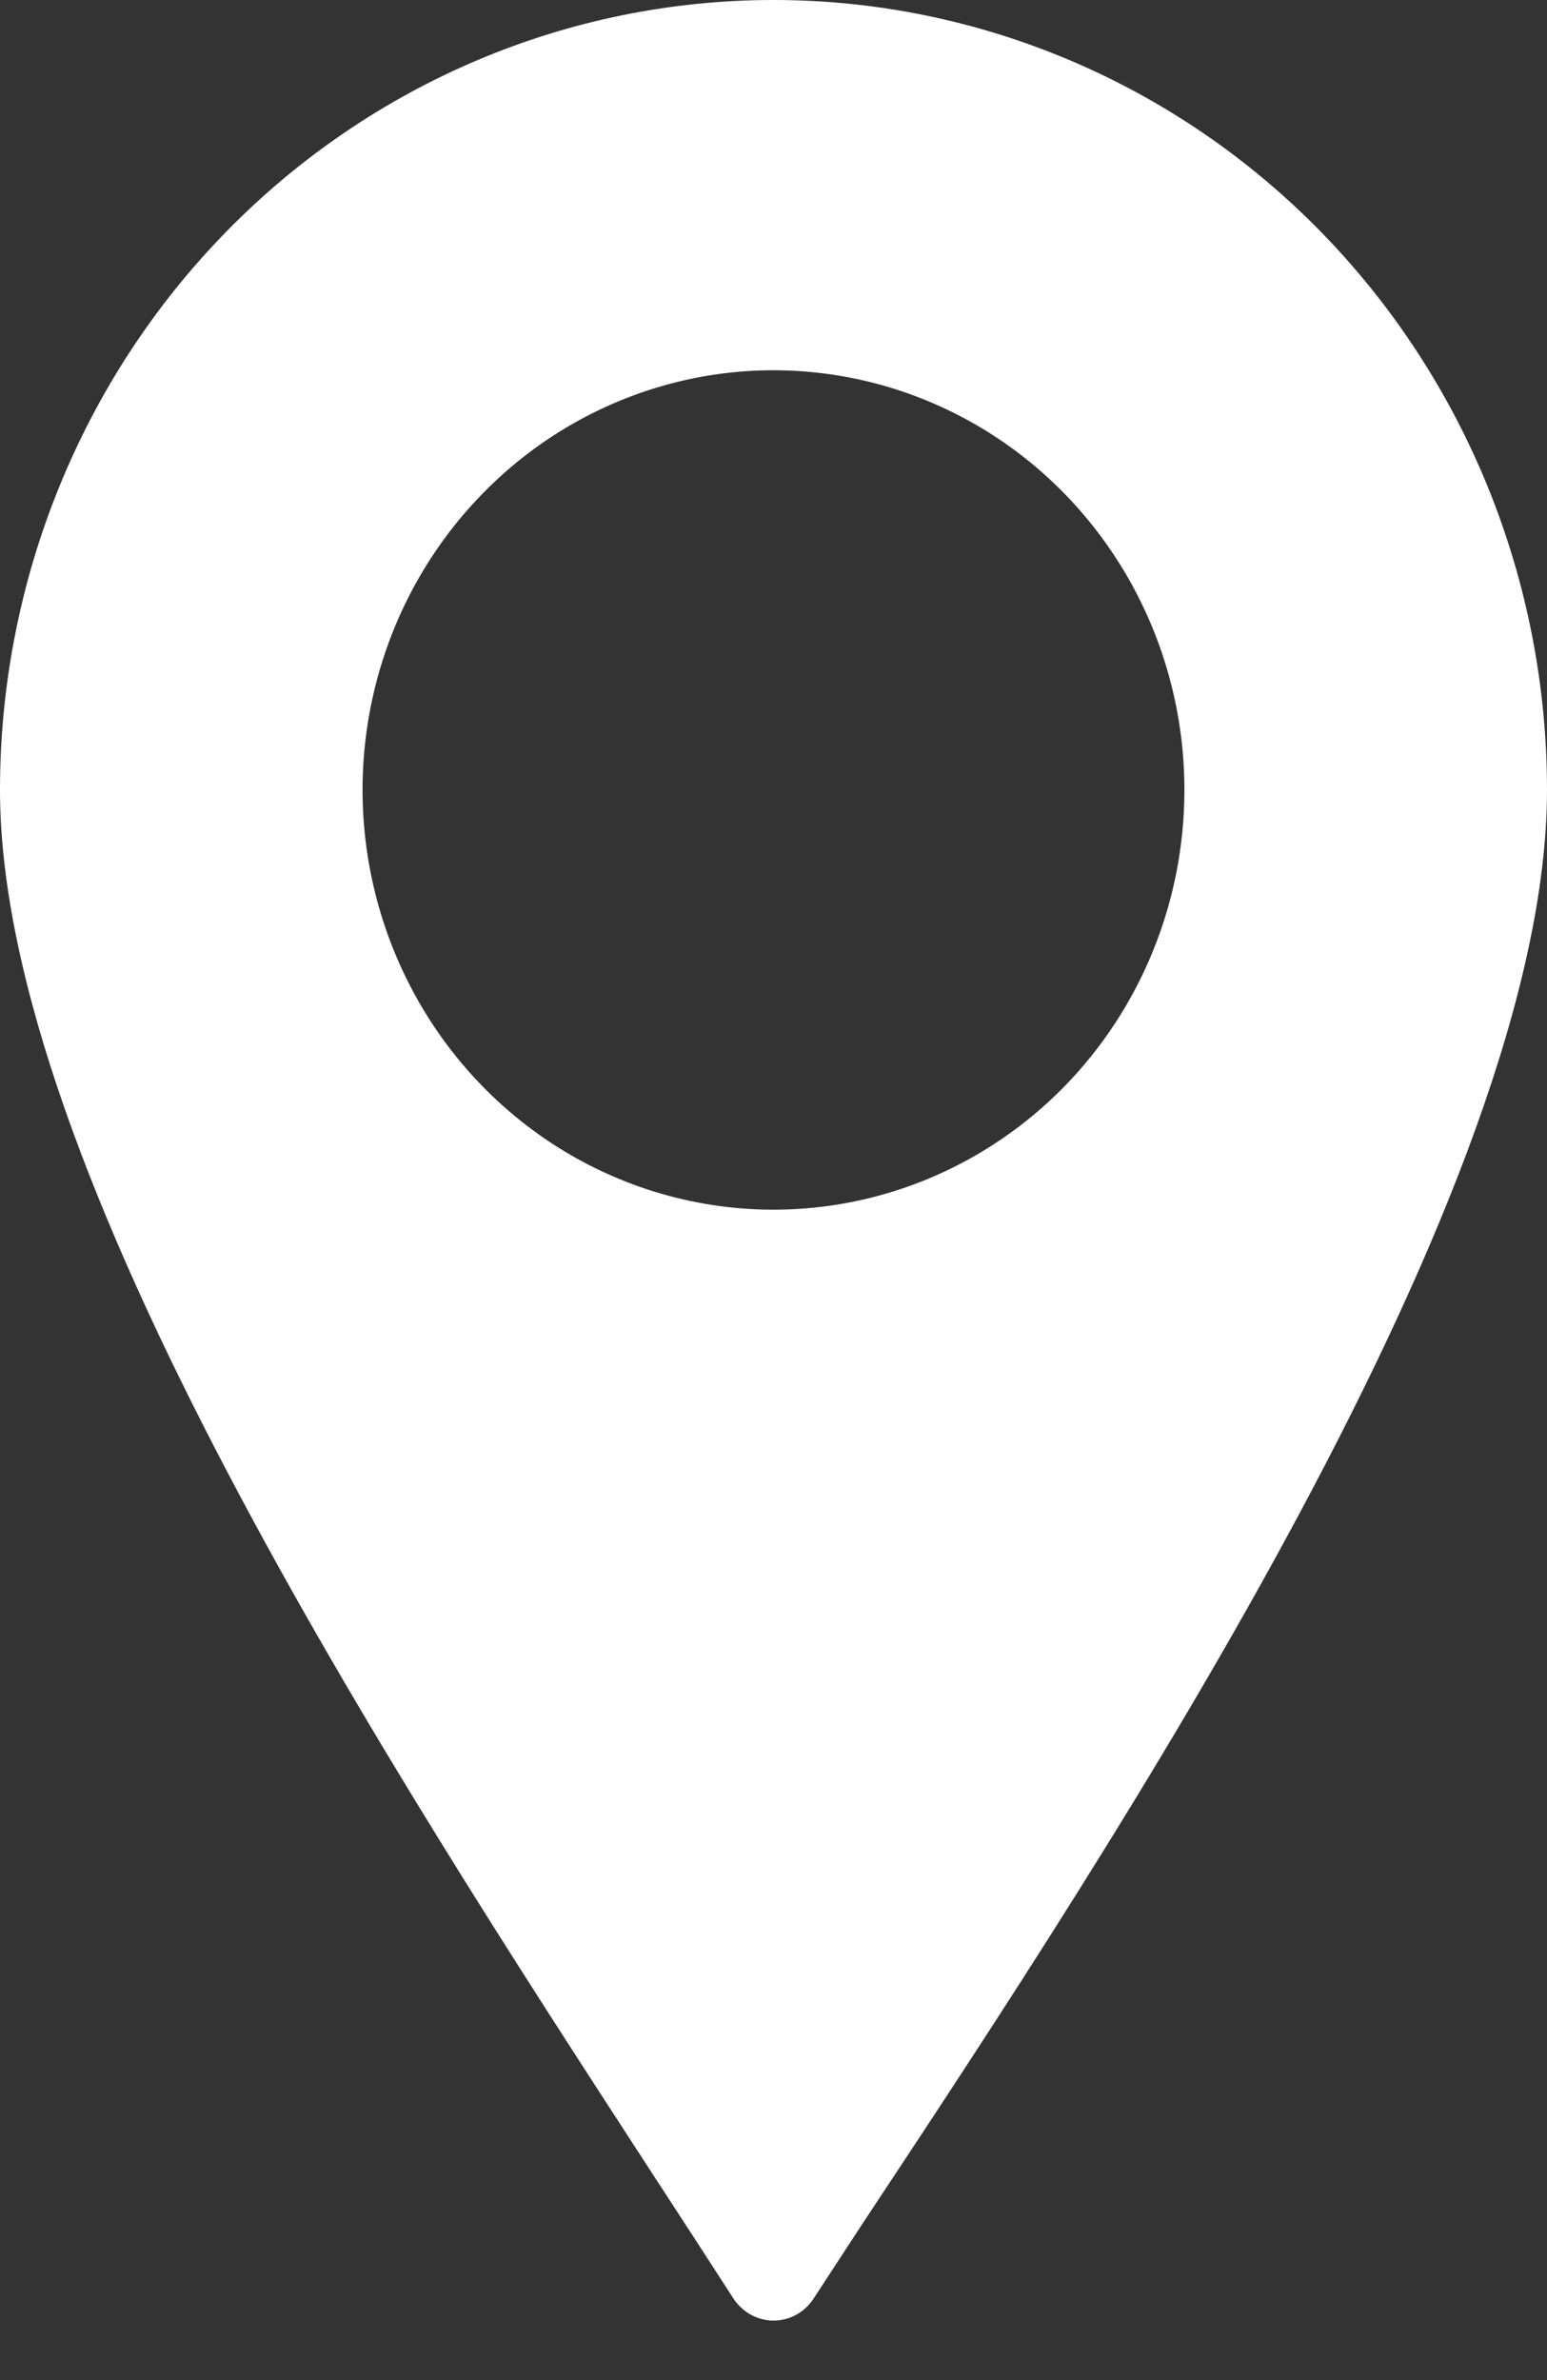 <svg width="13" height="20" viewBox="0 0 13 20" fill="none" xmlns="http://www.w3.org/2000/svg">
<rect x="0" y="0" width="13" height="20" fill="#333333" stroke="none"/>
<path d="M6.5 0C4.776 0 3.123 0.699 1.904 1.944C0.685 3.189 0 4.878 0 6.638C0 9.831 3.283 14.88 5.454 18.222C5.71 18.614 5.947 18.979 6.161 19.311C6.198 19.369 6.248 19.416 6.307 19.449C6.366 19.482 6.433 19.5 6.5 19.5C6.567 19.5 6.632 19.483 6.691 19.451C6.75 19.419 6.8 19.372 6.837 19.315L7.243 18.693C9.399 15.436 13 9.984 13 6.638C13 4.878 12.315 3.189 11.096 1.944C9.877 0.699 8.224 0 6.5 0V0ZM6.5 10.165C5.817 10.165 5.149 9.958 4.582 9.571C4.014 9.183 3.571 8.632 3.31 7.988C3.048 7.343 2.98 6.634 3.113 5.95C3.246 5.266 3.575 4.638 4.058 4.145C4.541 3.651 5.156 3.316 5.826 3.179C6.496 3.043 7.19 3.113 7.821 3.38C8.452 3.647 8.992 4.099 9.371 4.679C9.751 5.259 9.953 5.941 9.953 6.638C9.953 7.574 9.589 8.471 8.942 9.132C8.294 9.793 7.416 10.165 6.5 10.165V10.165Z" fill="white"/>
</svg>

